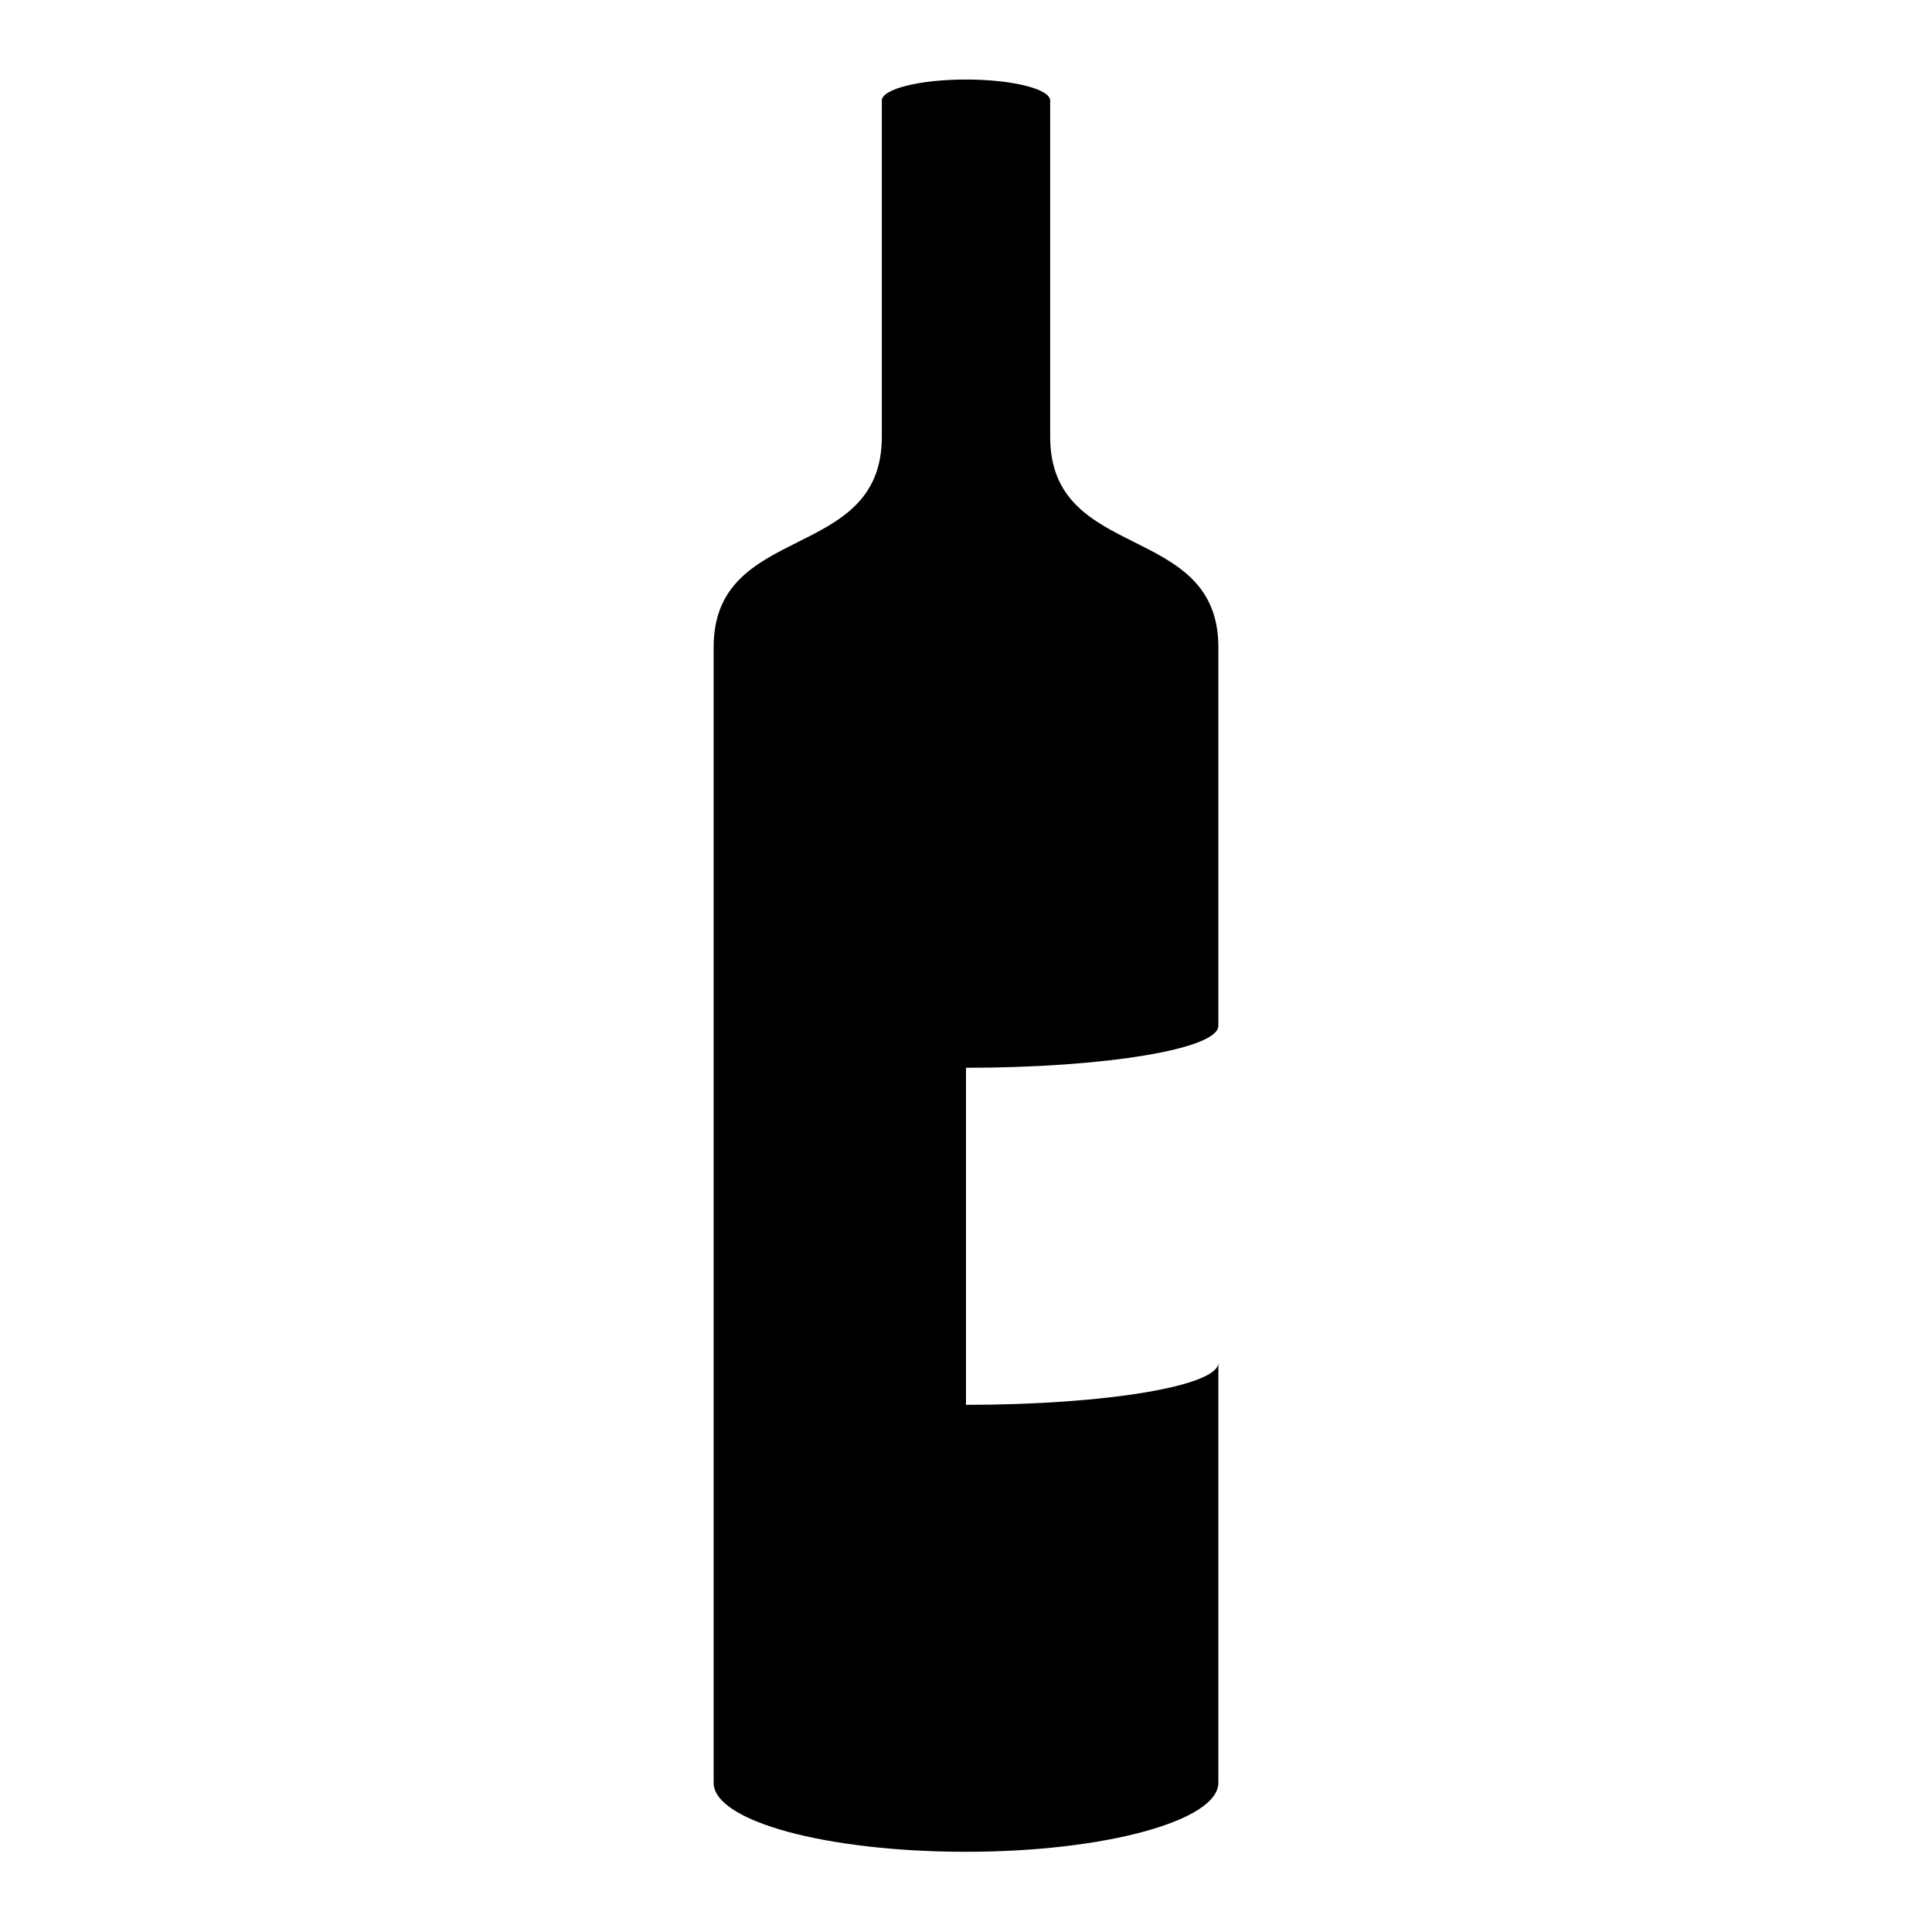 <svg xmlns="http://www.w3.org/2000/svg" viewBox="0 0 112 112">
  <path d="M70.63,79c0,1.35-6.55,2.44-14.63,2.44V61.9c8.08,0,14.63-1.09,14.63-2.43V37.52c0-7.31-9.75-4.87-9.75-12.19V5.83c0-.67-2.19-1.22-4.88-1.22s-4.88.55-4.88,1.22v19.5c0,7.32-9.75,4.88-9.75,12.19v65.83c0,2.23,6.55,4,14.63,4s14.63-1.81,14.63-4Z"/>
</svg>
